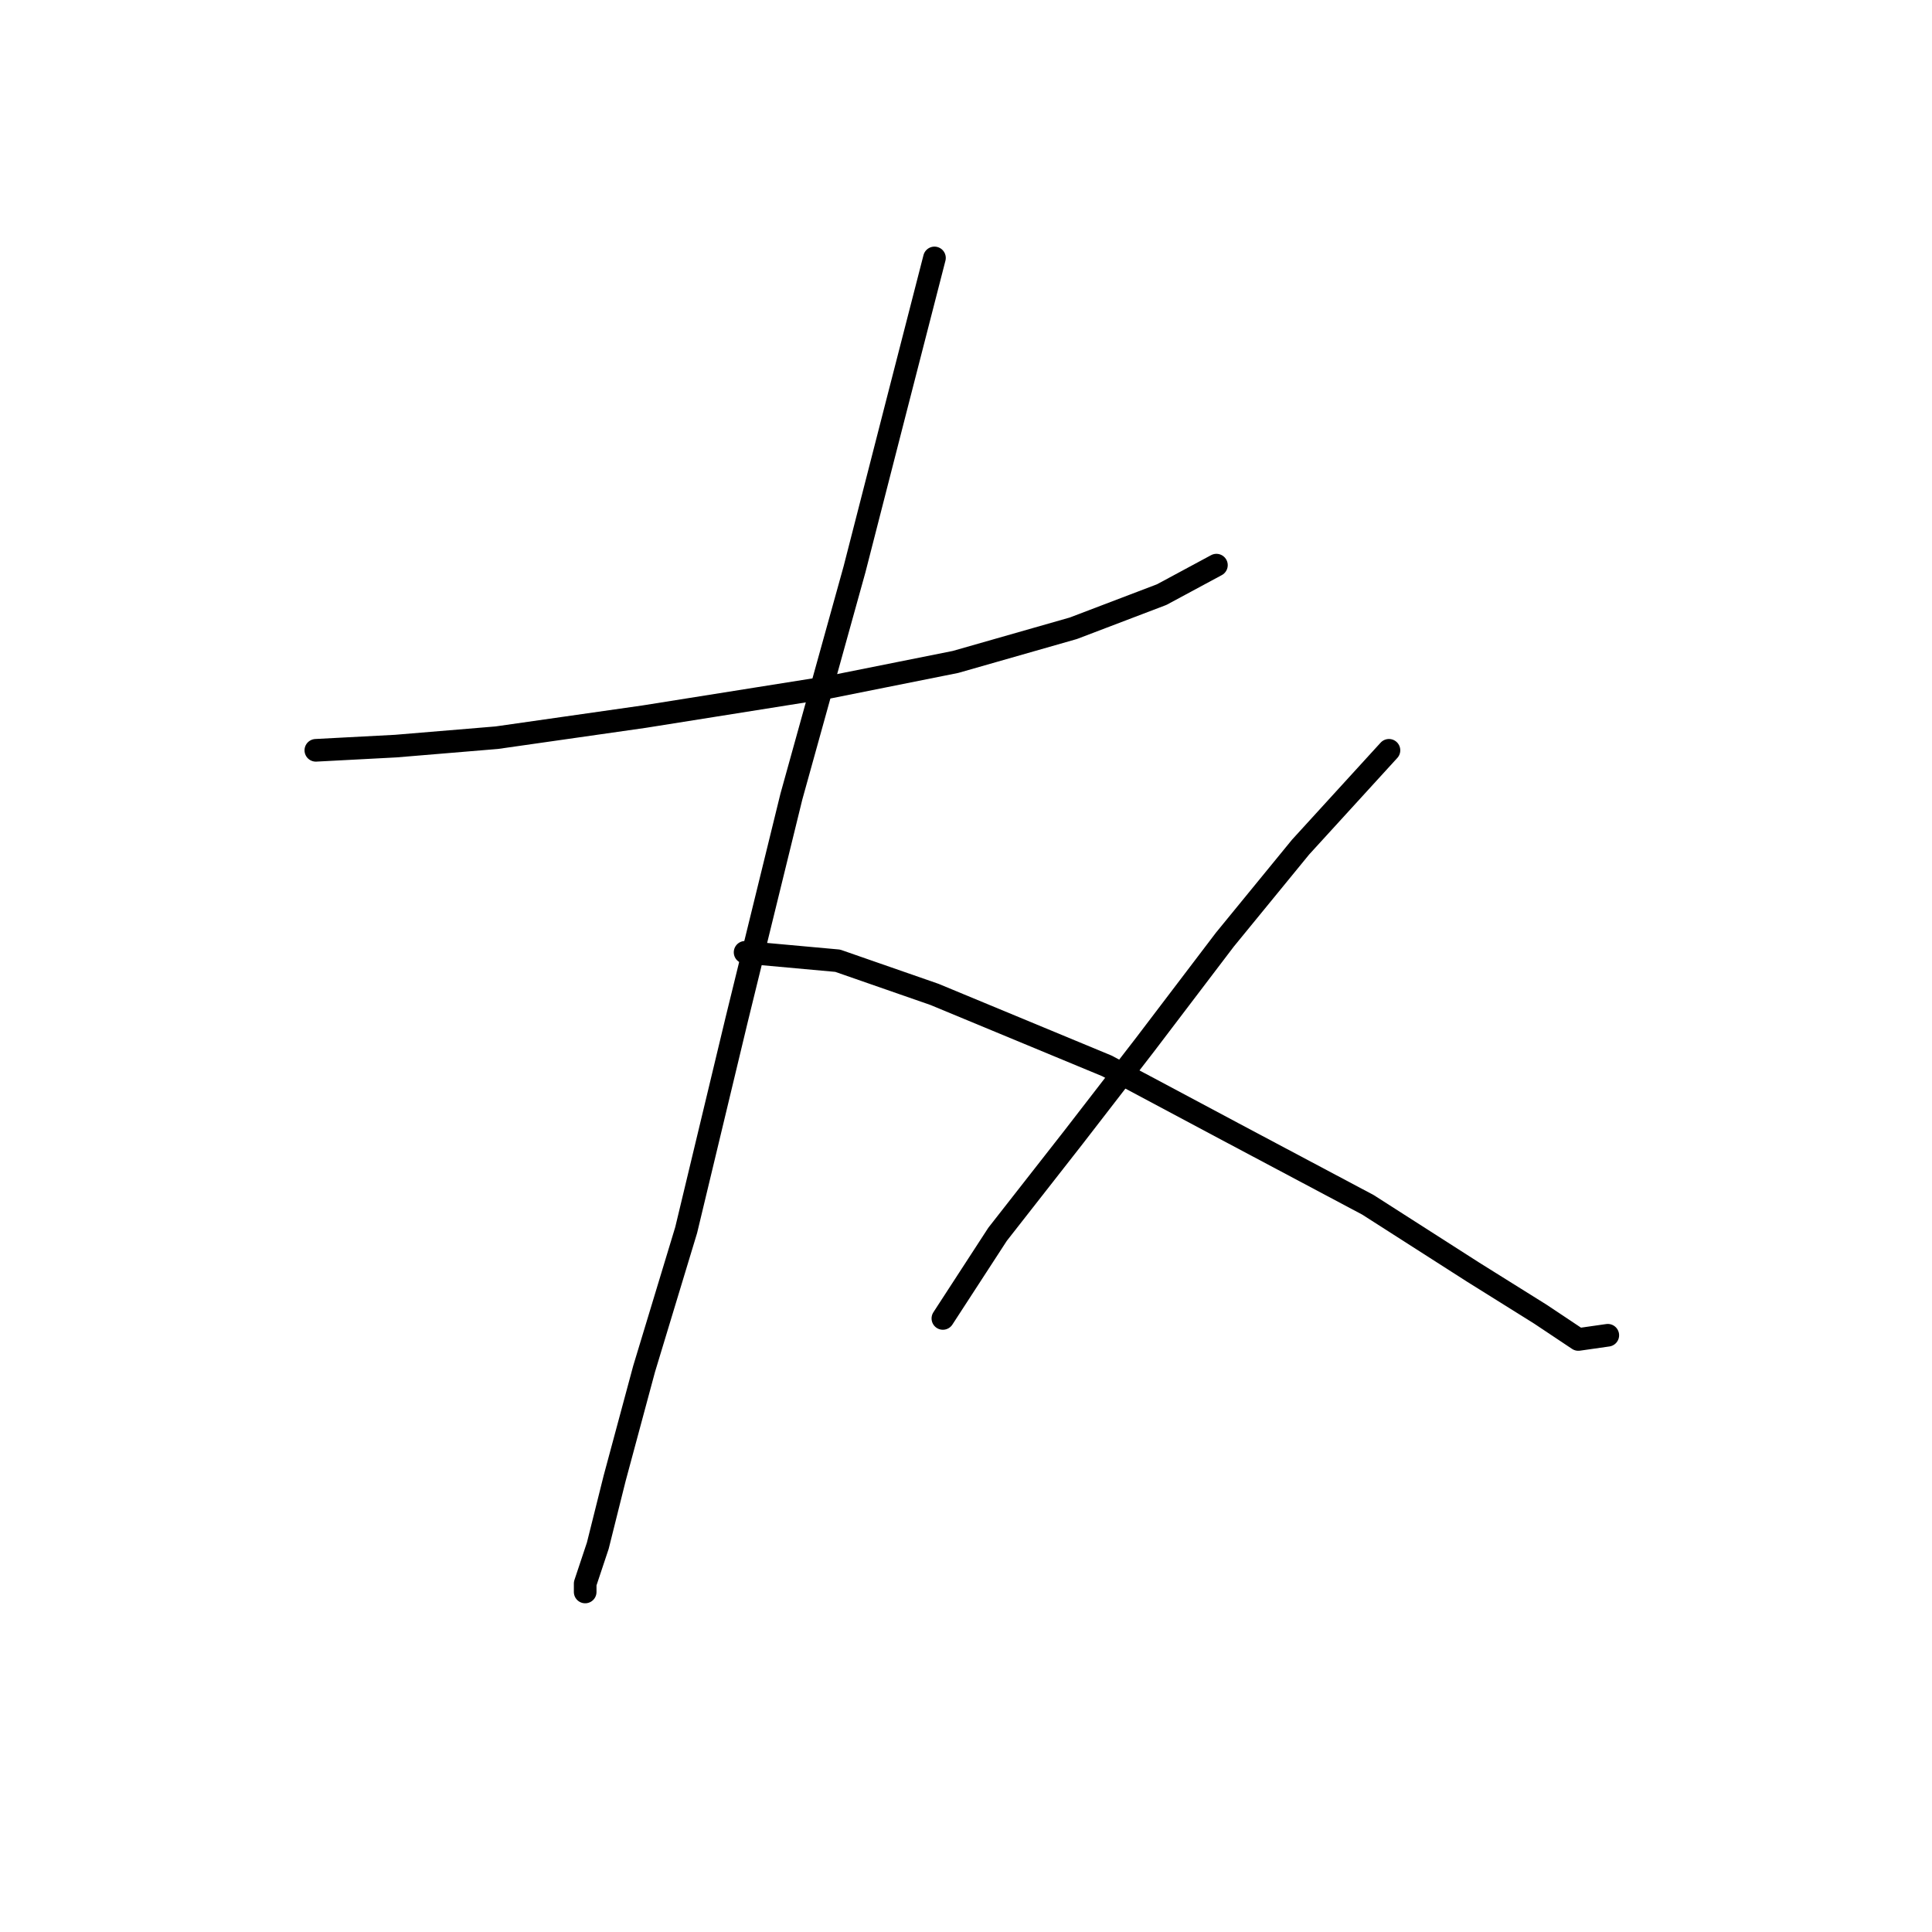 <?xml version="1.0" standalone="no"?>
    <svg width="256" height="256" xmlns="http://www.w3.org/2000/svg" version="1.1">
    <polyline stroke="black" stroke-width="3" stroke-linecap="round" fill="transparent" stroke-linejoin="round" points="41.851 99.42 52.446 98.862 65.829 97.747 85.346 94.959 109.881 91.056 126.61 87.71 142.223 83.249 153.933 78.788 161.182 74.885 161.182 74.885 " />
        <polyline stroke="black" stroke-width="3" stroke-linecap="round" fill="transparent" stroke-linejoin="round" points="123.821 34.178 118.803 53.695 113.227 75.442 104.862 105.554 97.613 135.108 90.922 162.989 85.346 181.39 81.442 195.888 79.212 204.81 77.539 209.829 77.539 210.944 77.539 210.944 " />
        <polyline stroke="black" stroke-width="3" stroke-linecap="round" fill="transparent" stroke-linejoin="round" points="98.729 126.186 110.996 127.301 123.821 131.762 146.684 141.242 163.412 150.163 181.256 159.643 195.197 168.565 204.119 174.141 209.137 177.487 213.041 176.929 213.041 176.929 " />
        <polyline stroke="black" stroke-width="3" stroke-linecap="round" fill="transparent" stroke-linejoin="round" points="184.044 99.42 172.334 112.245 162.297 124.513 151.702 138.453 142.223 150.721 132.186 163.546 124.937 174.699 124.937 174.699 " />
        </svg>